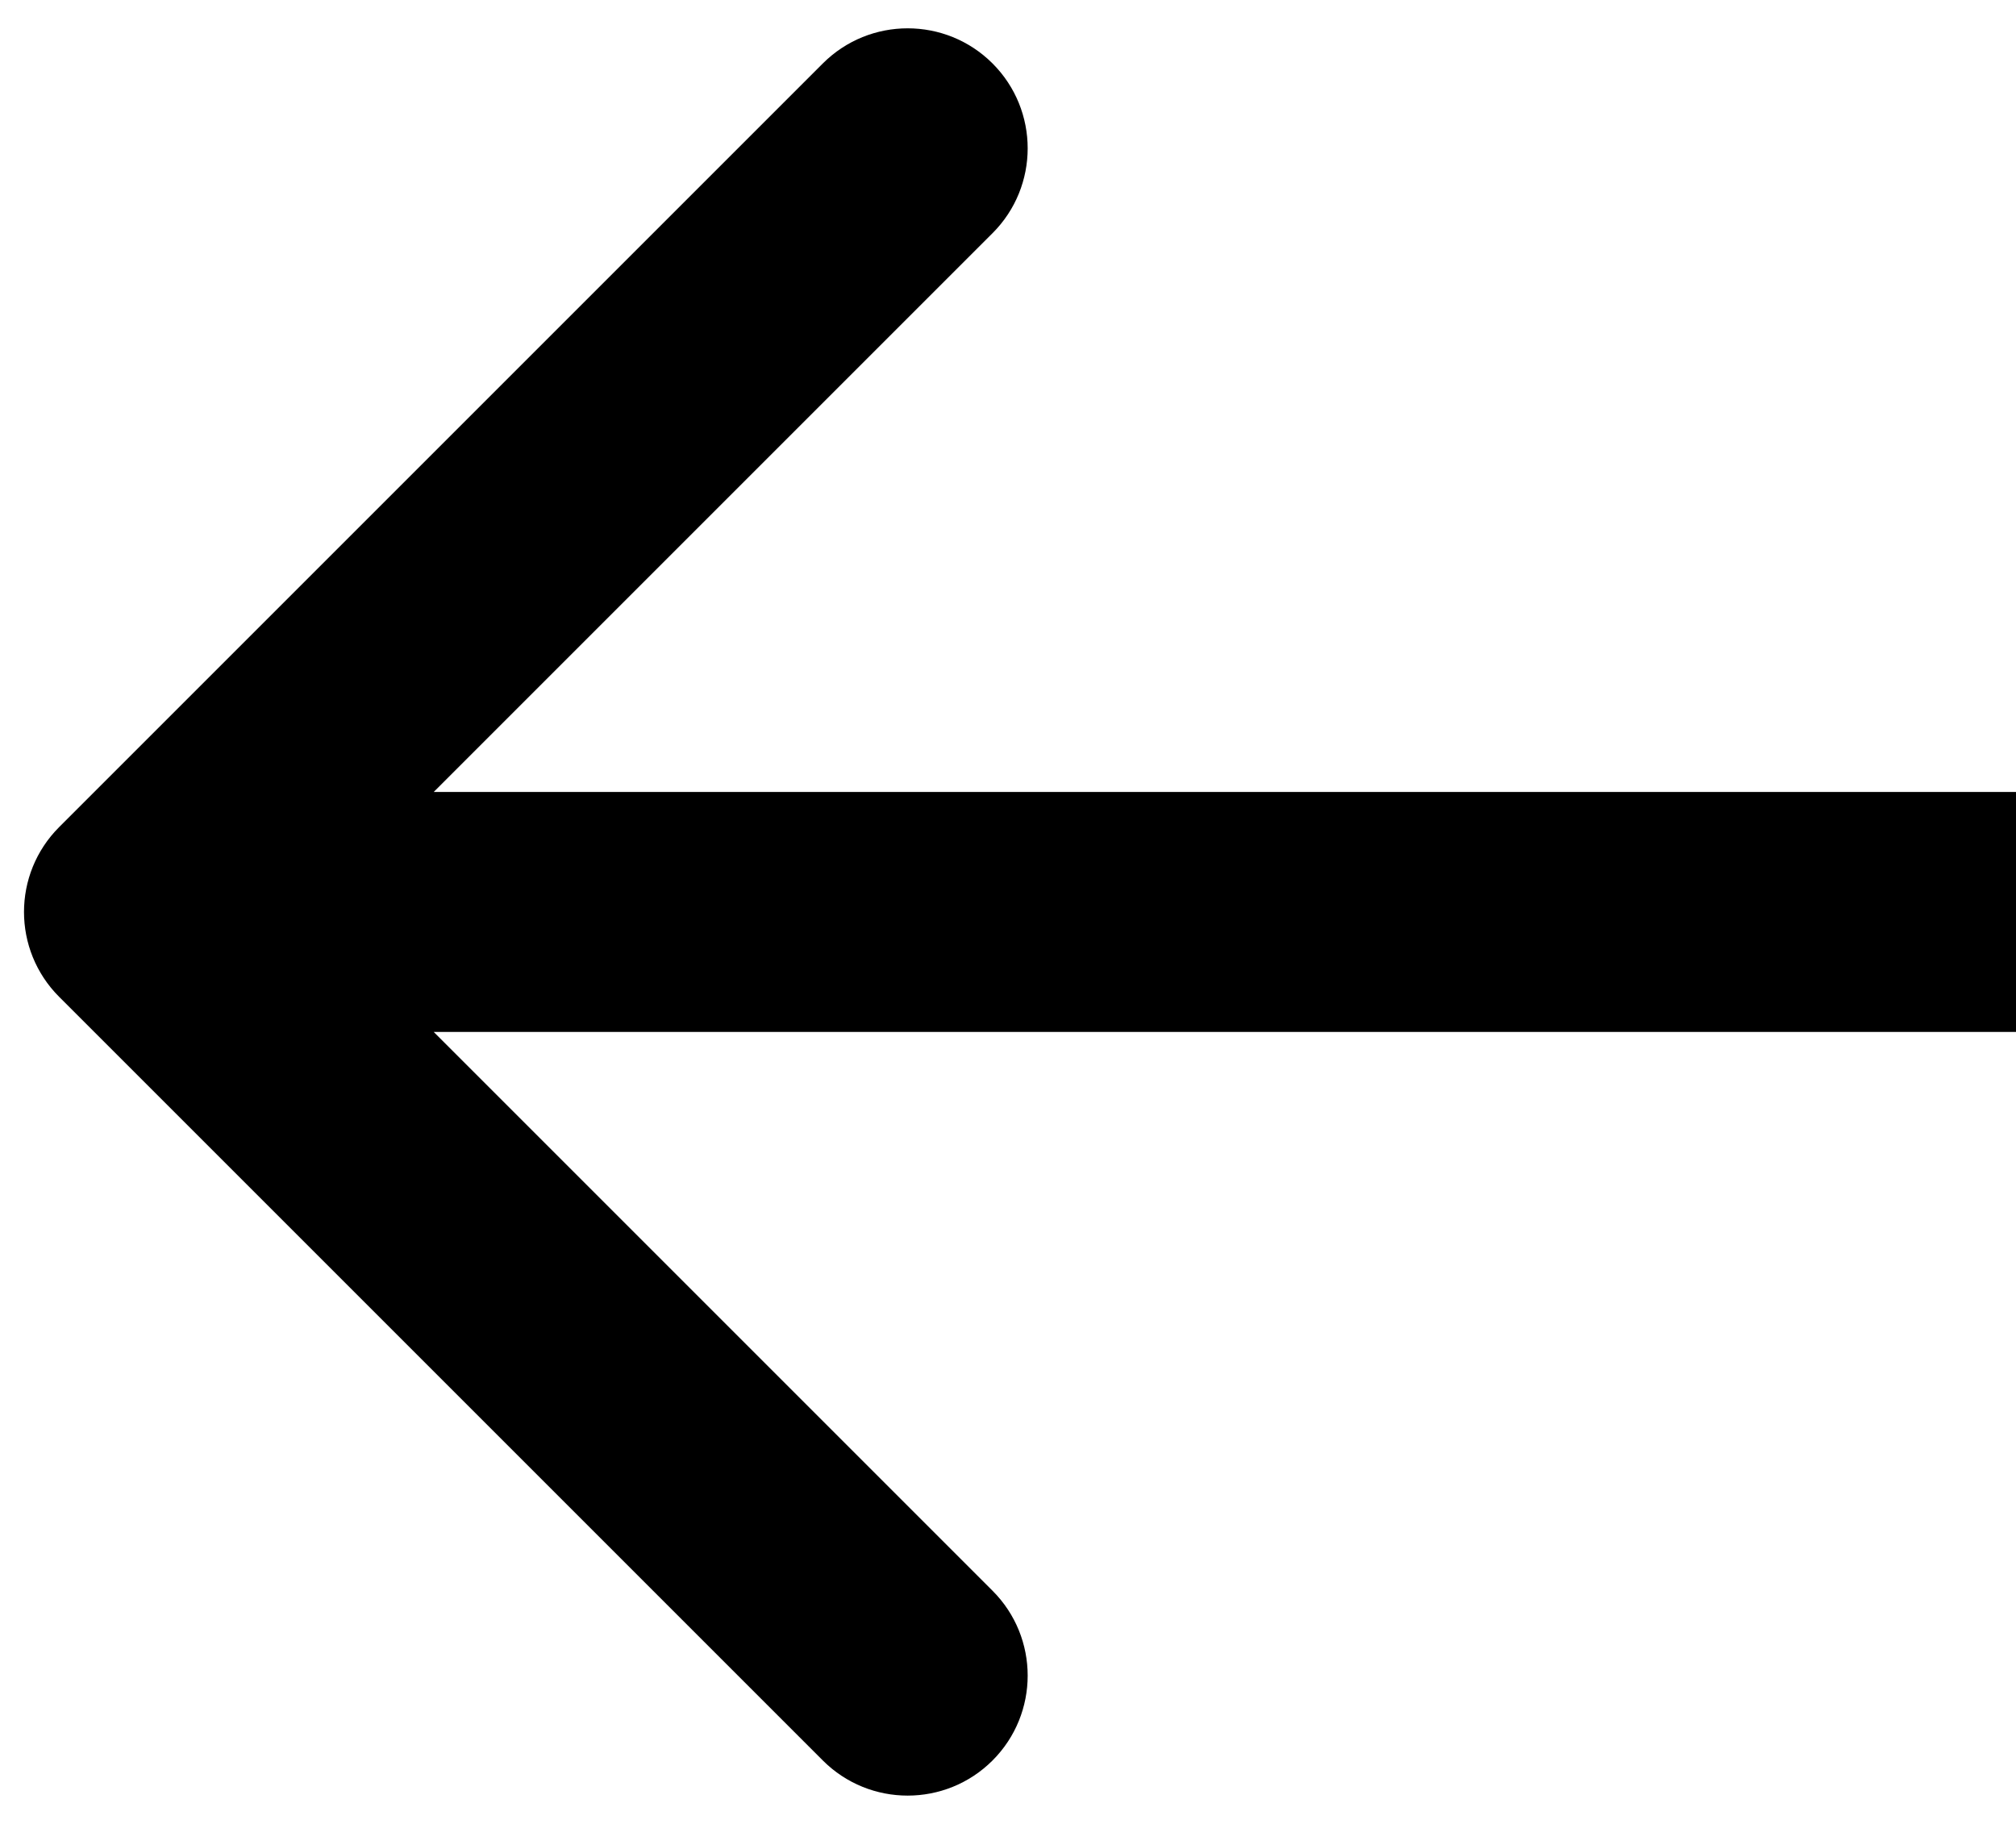 <svg width="42" height="38" viewBox="0 0 42 38" fill="none" xmlns="http://www.w3.org/2000/svg">
<path id="Arrow 2" d="M1.232 17.232C0.256 18.209 0.256 19.791 1.232 20.768L17.142 36.678C18.118 37.654 19.701 37.654 20.678 36.678C21.654 35.701 21.654 34.118 20.678 33.142L6.536 19L20.678 4.858C21.654 3.882 21.654 2.299 20.678 1.322C19.701 0.346 18.118 0.346 17.142 1.322L1.232 17.232ZM42 16.5L3 16.5L3 21.5L42 21.5L42 16.5Z" fill="black"/>
</svg>
